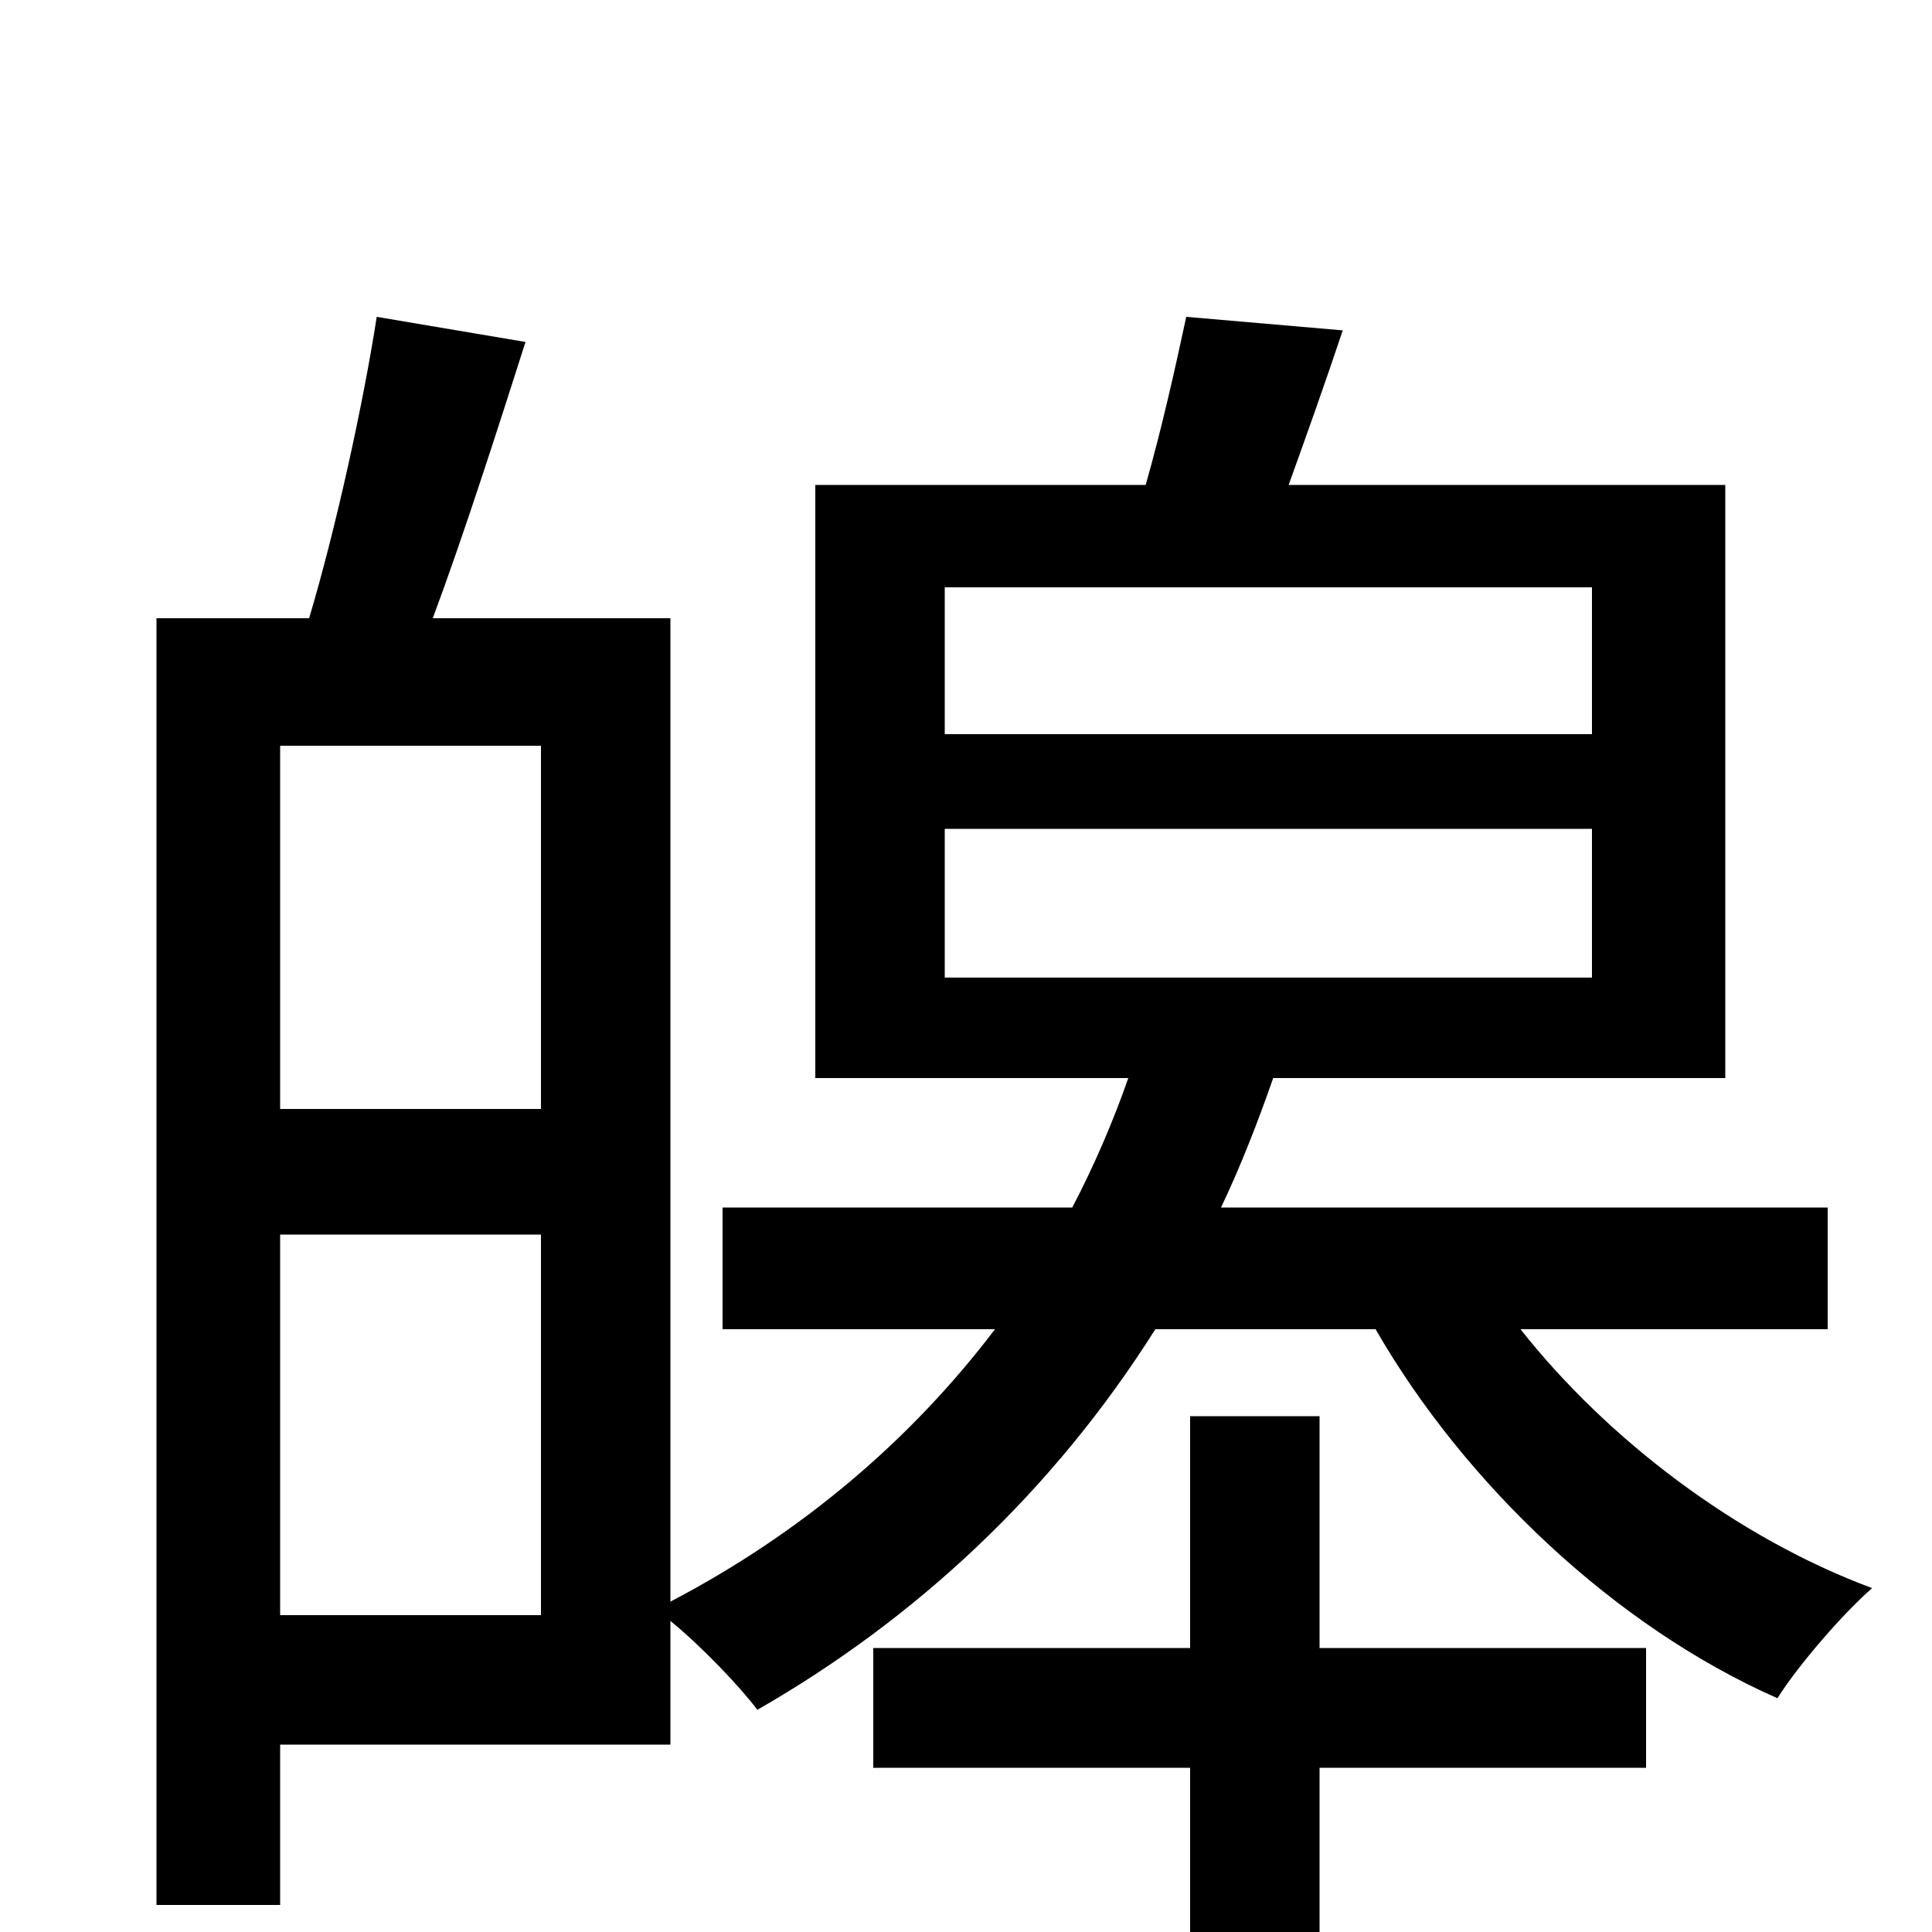 <svg xmlns="http://www.w3.org/2000/svg" viewBox="0 -1000 1000 1000">
	<path fill="#000000" d="M683 -267H616V-147H452V-85H616V76H683V-85H852V-147H683ZM145 -164V-361H280V-164ZM280 -614V-426H145V-614ZM489 -571H824V-494H489ZM489 -696H824V-620H489ZM946 -312V-375H632C642 -396 651 -419 659 -442H893V-749H667C676 -774 686 -802 695 -829L614 -836C608 -808 601 -777 593 -749H422V-442H584C576 -419 566 -396 555 -375H374V-312H515C471 -254 414 -206 347 -171V-680H224C240 -723 257 -776 272 -823L195 -836C188 -791 174 -727 160 -680H81V-14H145V-97H347V-161C363 -148 383 -127 392 -115C474 -162 545 -228 598 -312H712C758 -232 836 -158 920 -121C930 -137 953 -164 969 -178C899 -204 832 -255 787 -312Z"/>
</svg>